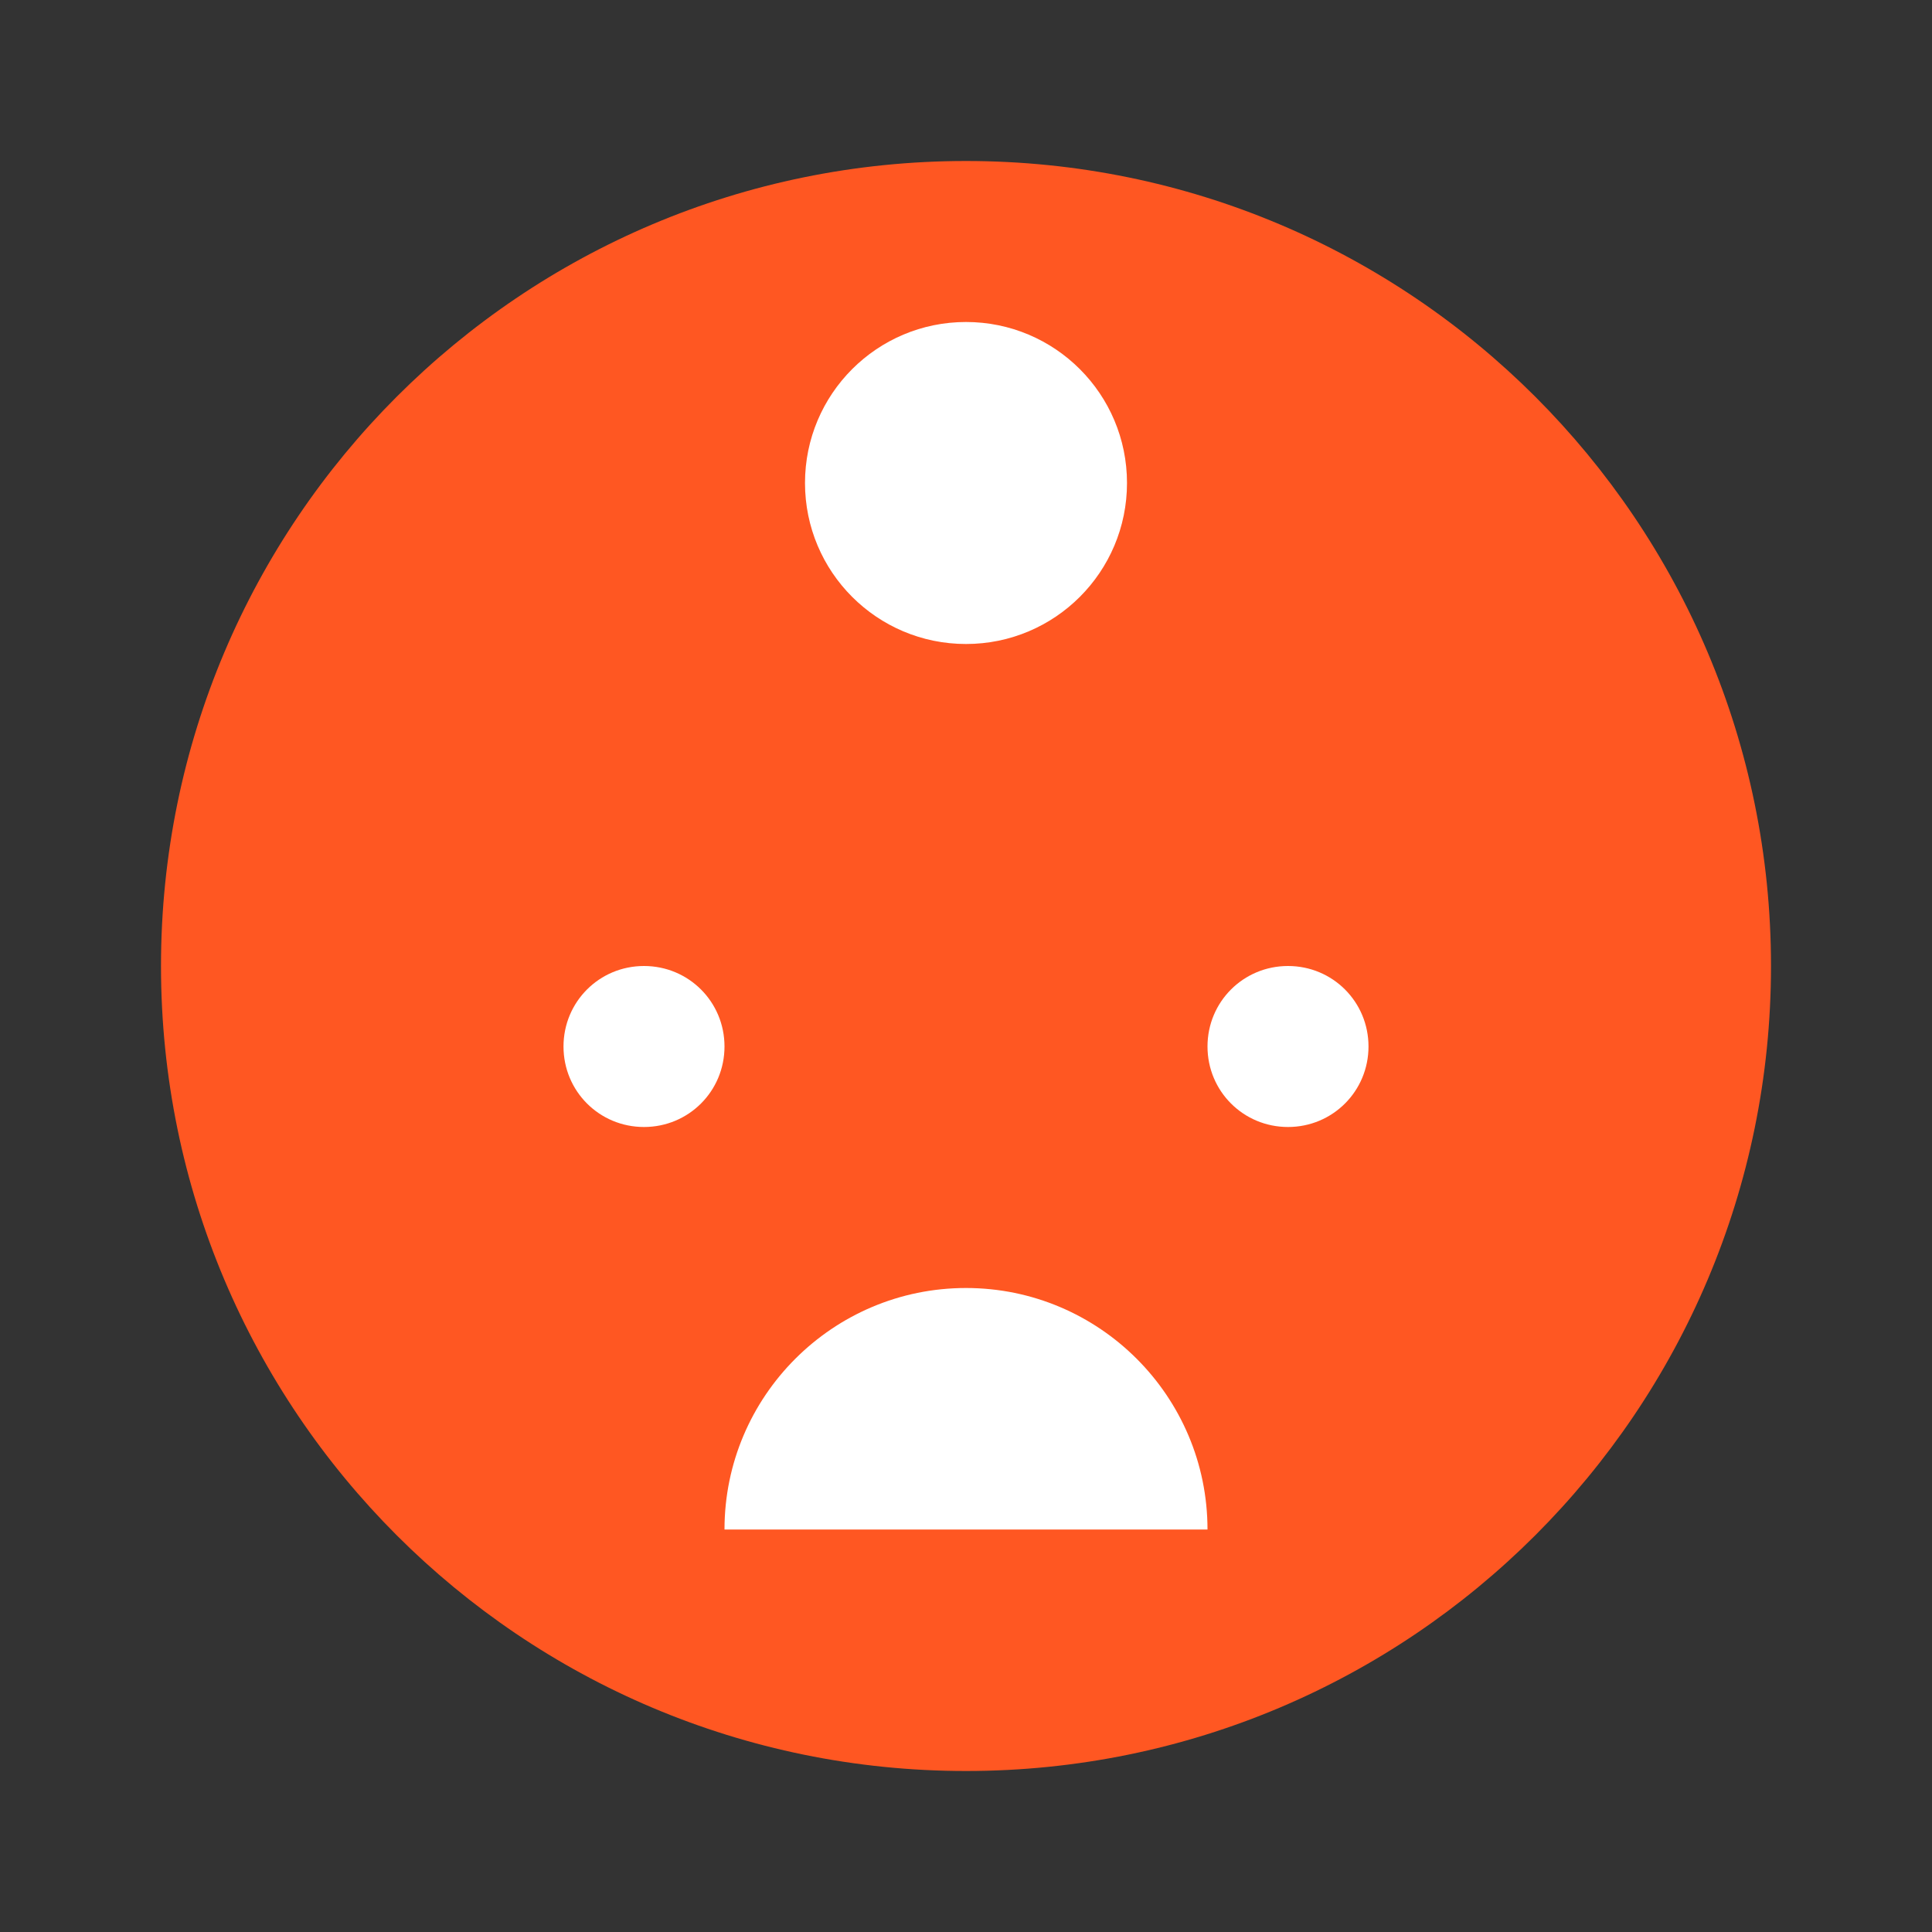<?xml version="1.0" encoding="UTF-8"?>
<svg width="48" height="48" viewBox="0 0 48 48" fill="none" xmlns="http://www.w3.org/2000/svg">
    <rect x="0" y="0" width="48" height="48" fill="#333333" stroke="none"/>
    <path d="M24 4C12.95 4 4 12.95 4 24C4 35.05 12.95 44 24 44C35.05 44 44 35.05 44 24C44 12.95 35.05 4 24 4Z" fill="#FF5722"/>
    <path d="M24 16C26.21 16 28 14.21 28 12C28 9.79 26.21 8 24 8C21.79 8 20 9.79 20 12C20 14.21 21.79 16 24 16Z" fill="white"/>
    <path d="M32 24C30.89 24 30 24.89 30 26C30 27.11 30.89 28 32 28C33.11 28 34 27.11 34 26C34 24.89 33.11 24 32 24Z" fill="white"/>
    <path d="M16 24C14.89 24 14 24.89 14 26C14 27.11 14.89 28 16 28C17.11 28 18 27.11 18 26C18 24.89 17.11 24 16 24Z" fill="white"/>
    <path d="M24 32C27.31 32 30 34.69 30 38H18C18 34.69 20.69 32 24 32Z" fill="white"/>
</svg>
